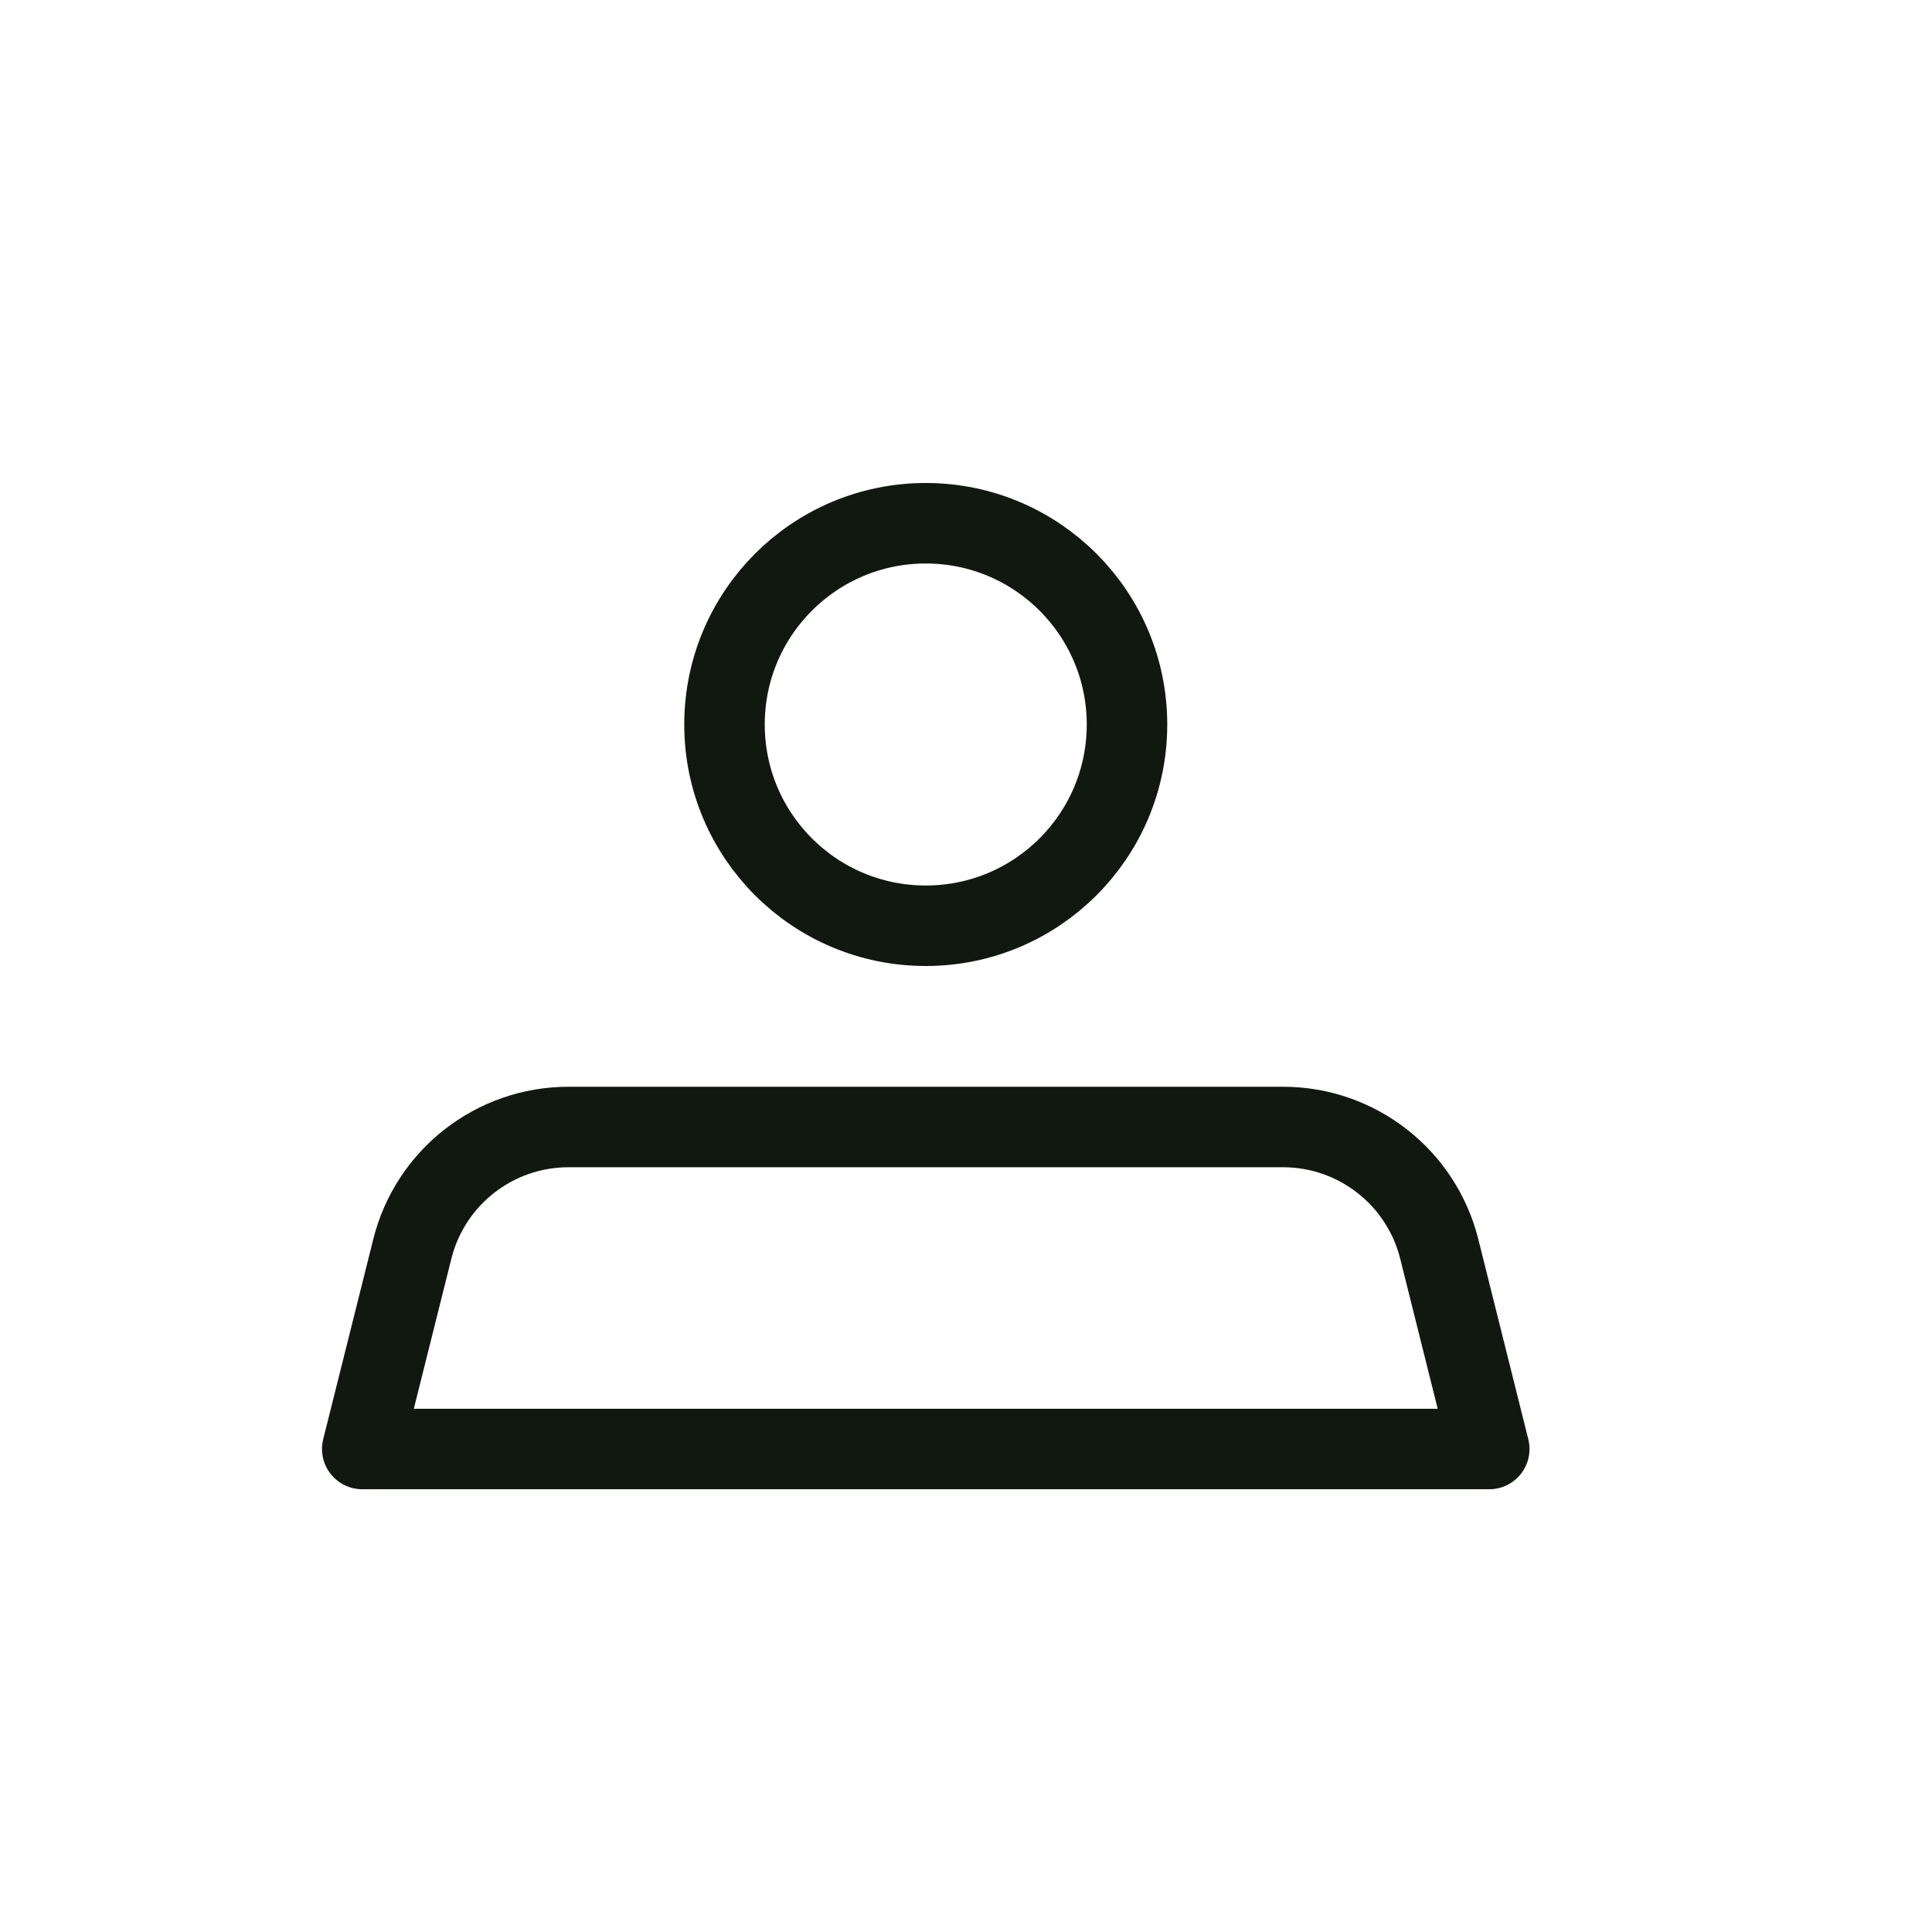 <svg width="24" height="24" viewBox="0 0 24 24" fill="none" xmlns="http://www.w3.org/2000/svg">
<circle cx="11.5" cy="9" r="2.5" stroke="#111810"/>
<path d="M5.122 15.515C5.344 14.625 6.144 14 7.062 14H15.939C16.856 14 17.656 14.625 17.879 15.515L18.5 18H4.5L5.122 15.515Z" stroke="#111810" stroke-linejoin="round"/>
</svg>
